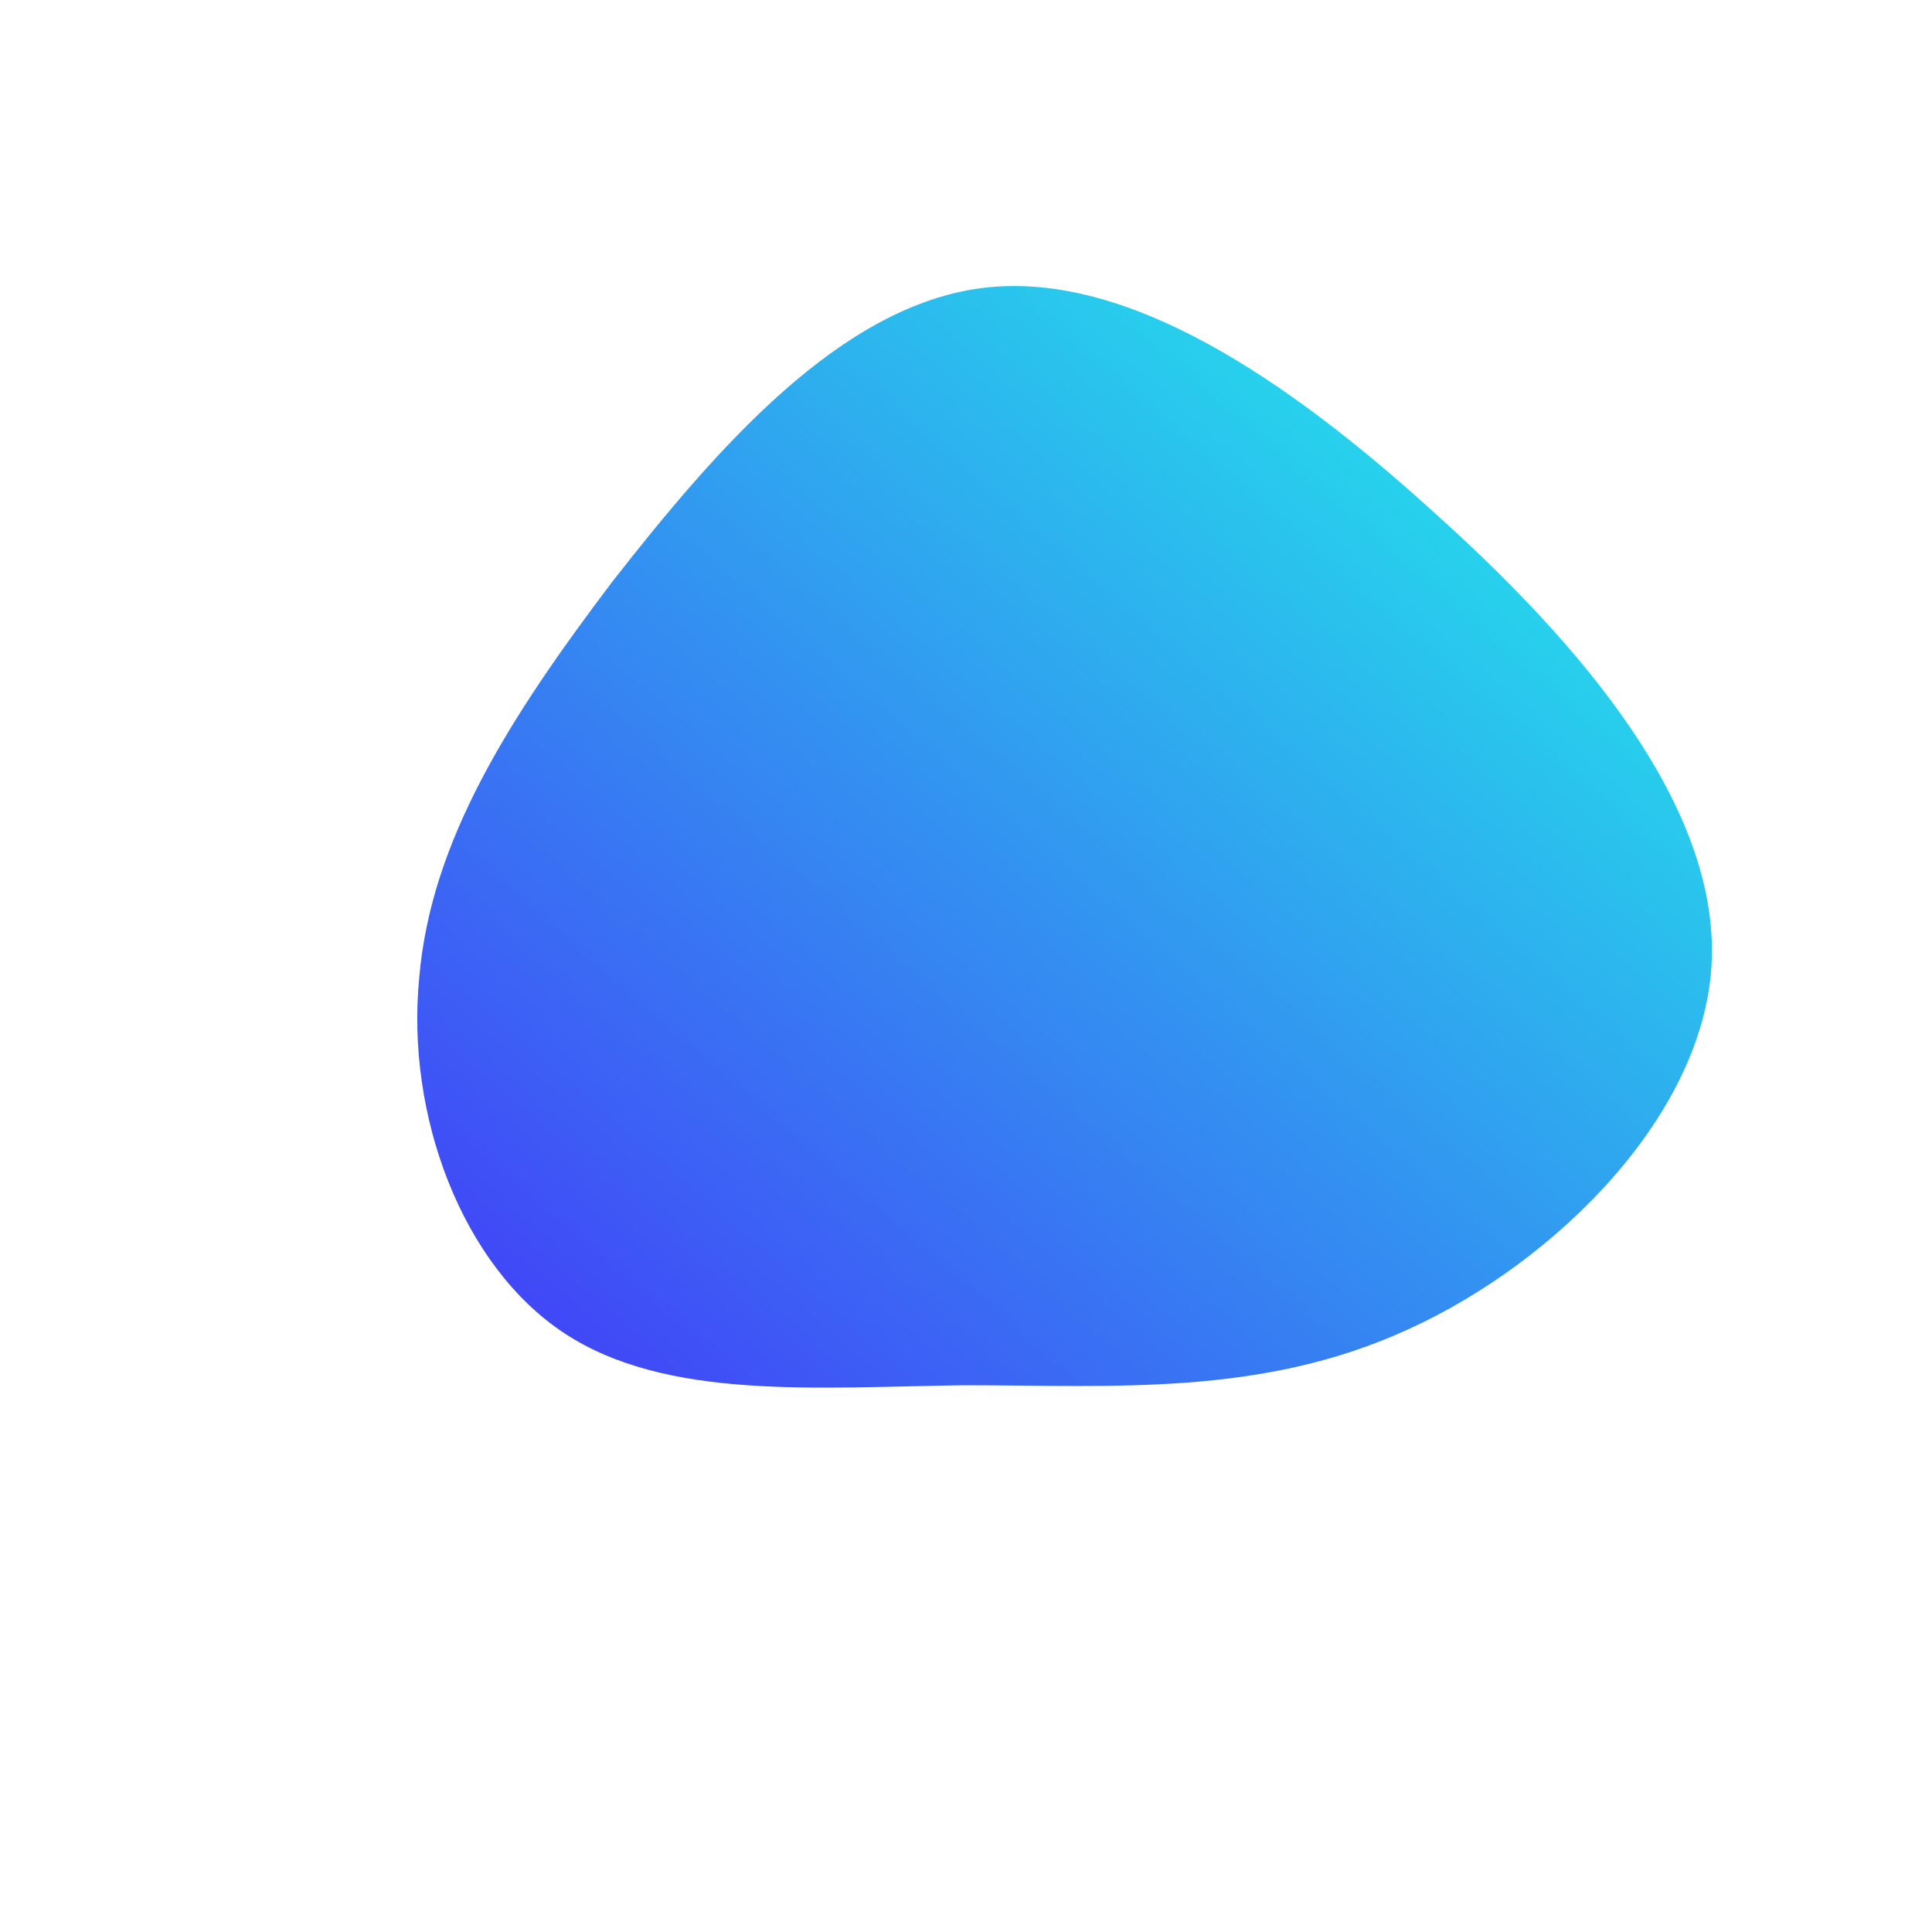 <!--?xml version="1.0" standalone="no"?-->
              <svg id="sw-js-blob-svg" viewBox="0 0 100 100" xmlns="http://www.w3.org/2000/svg" version="1.1">
                    <defs> 
                    <mask id="svg-mask">
                        <linearGradient id="sw-gradient" x1="0" x2="1" y1="1" y2="0">
                            <stop id="stop1" stop-color="rgba(67.939, 55, 248, 1)" offset="0%"></stop>
                            <stop id="stop2" stop-color="rgba(31, 251, 232.369, 1)" offset="100%"></stop>
                        </linearGradient>
                    </mask>
                    </defs>
                <path fill="url(#sw-gradient)" d="M24.2,-23.5C31.9,-16.6,38.9,-8.3,38.6,-0.3C38.3,7.6,30.6,15.3,22.9,18.8C15.3,22.3,7.6,21.7,-0.1,21.7C-7.7,21.8,-15.5,22.5,-20.8,19C-26.1,15.5,-29,7.7,-28.3,0.6C-27.7,-6.5,-23.6,-12.9,-18.3,-19.9C-12.9,-26.8,-6.5,-34.2,0.9,-35.1C8.3,-36,16.6,-30.4,24.2,-23.5Z" width="100%" height="100%" transform="translate(50 50)" stroke-width="0" style="transition: all 0.3s ease 0s;"></path>
              </svg>